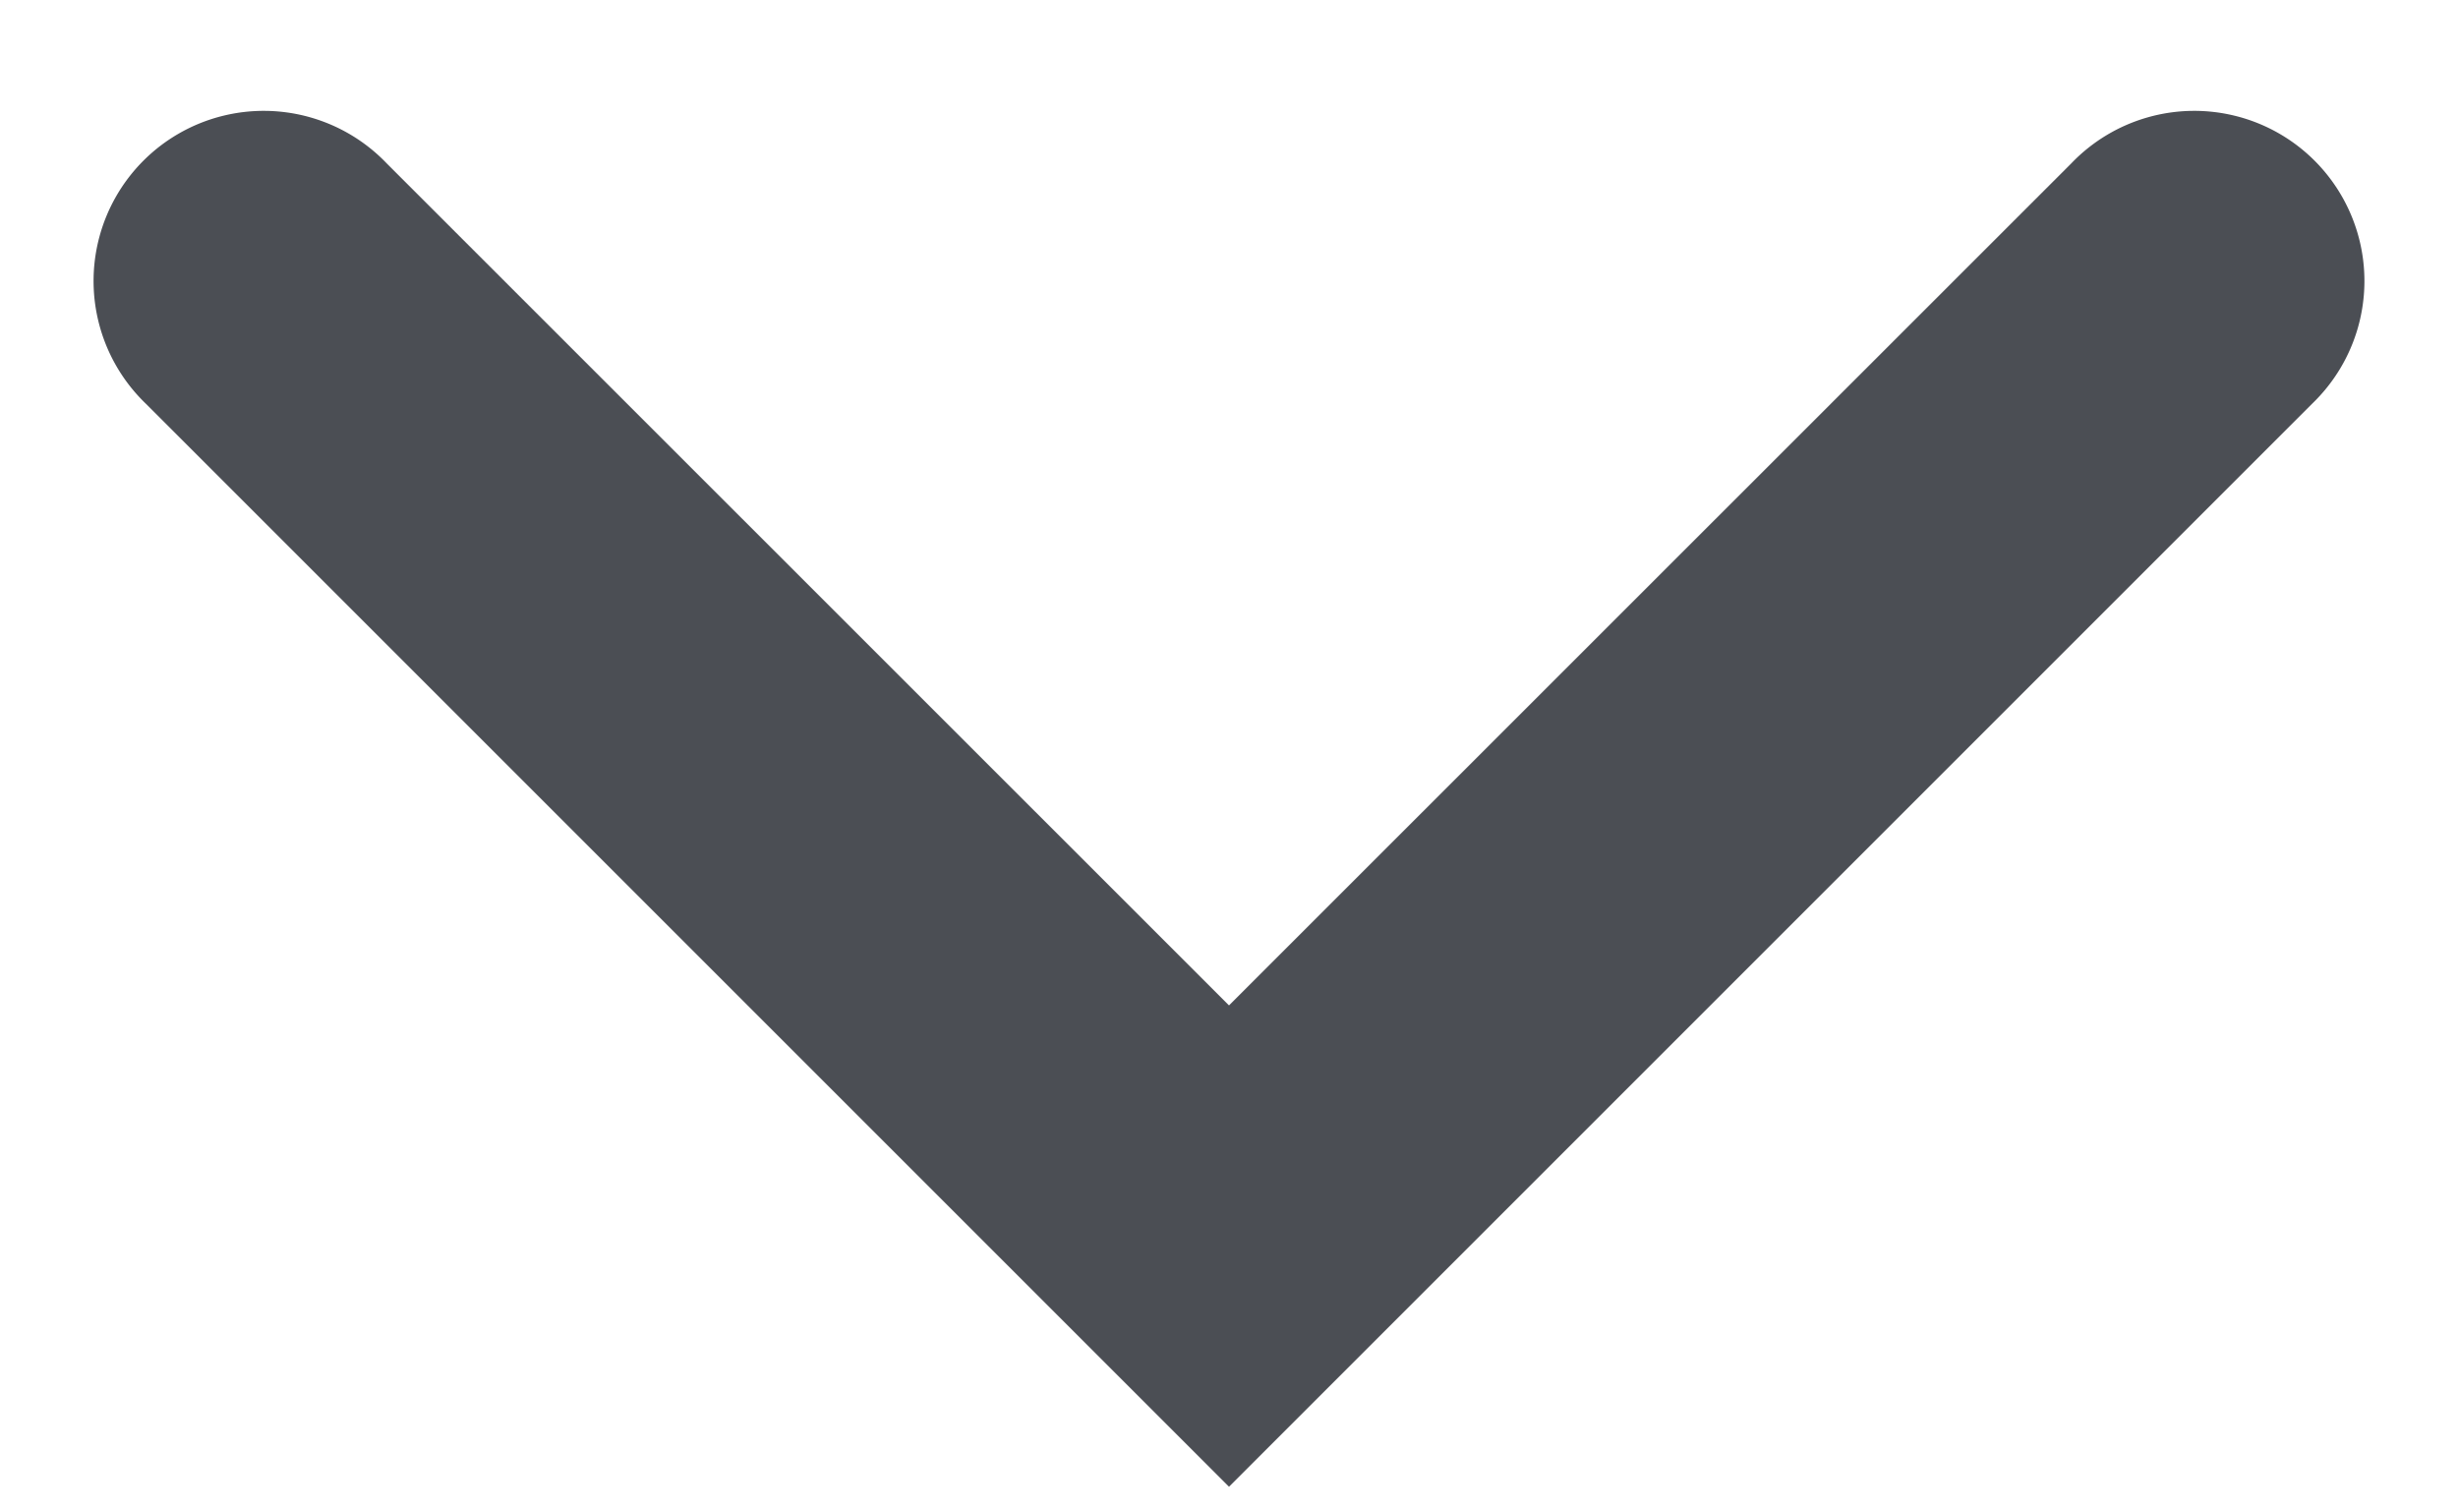 <svg xmlns="http://www.w3.org/2000/svg" width="13" height="8" viewBox="0 0 13 8"><path fill="#4b4e54" fill-rule="evenodd" d="M5.227 6.591L.772 2.136A.9.9 0 1 1 2.045.864L6.5 5.318 10.955.864a.9.9 0 1 1 1.273 1.272L6.5 7.864 5.227 6.591z"/></svg>